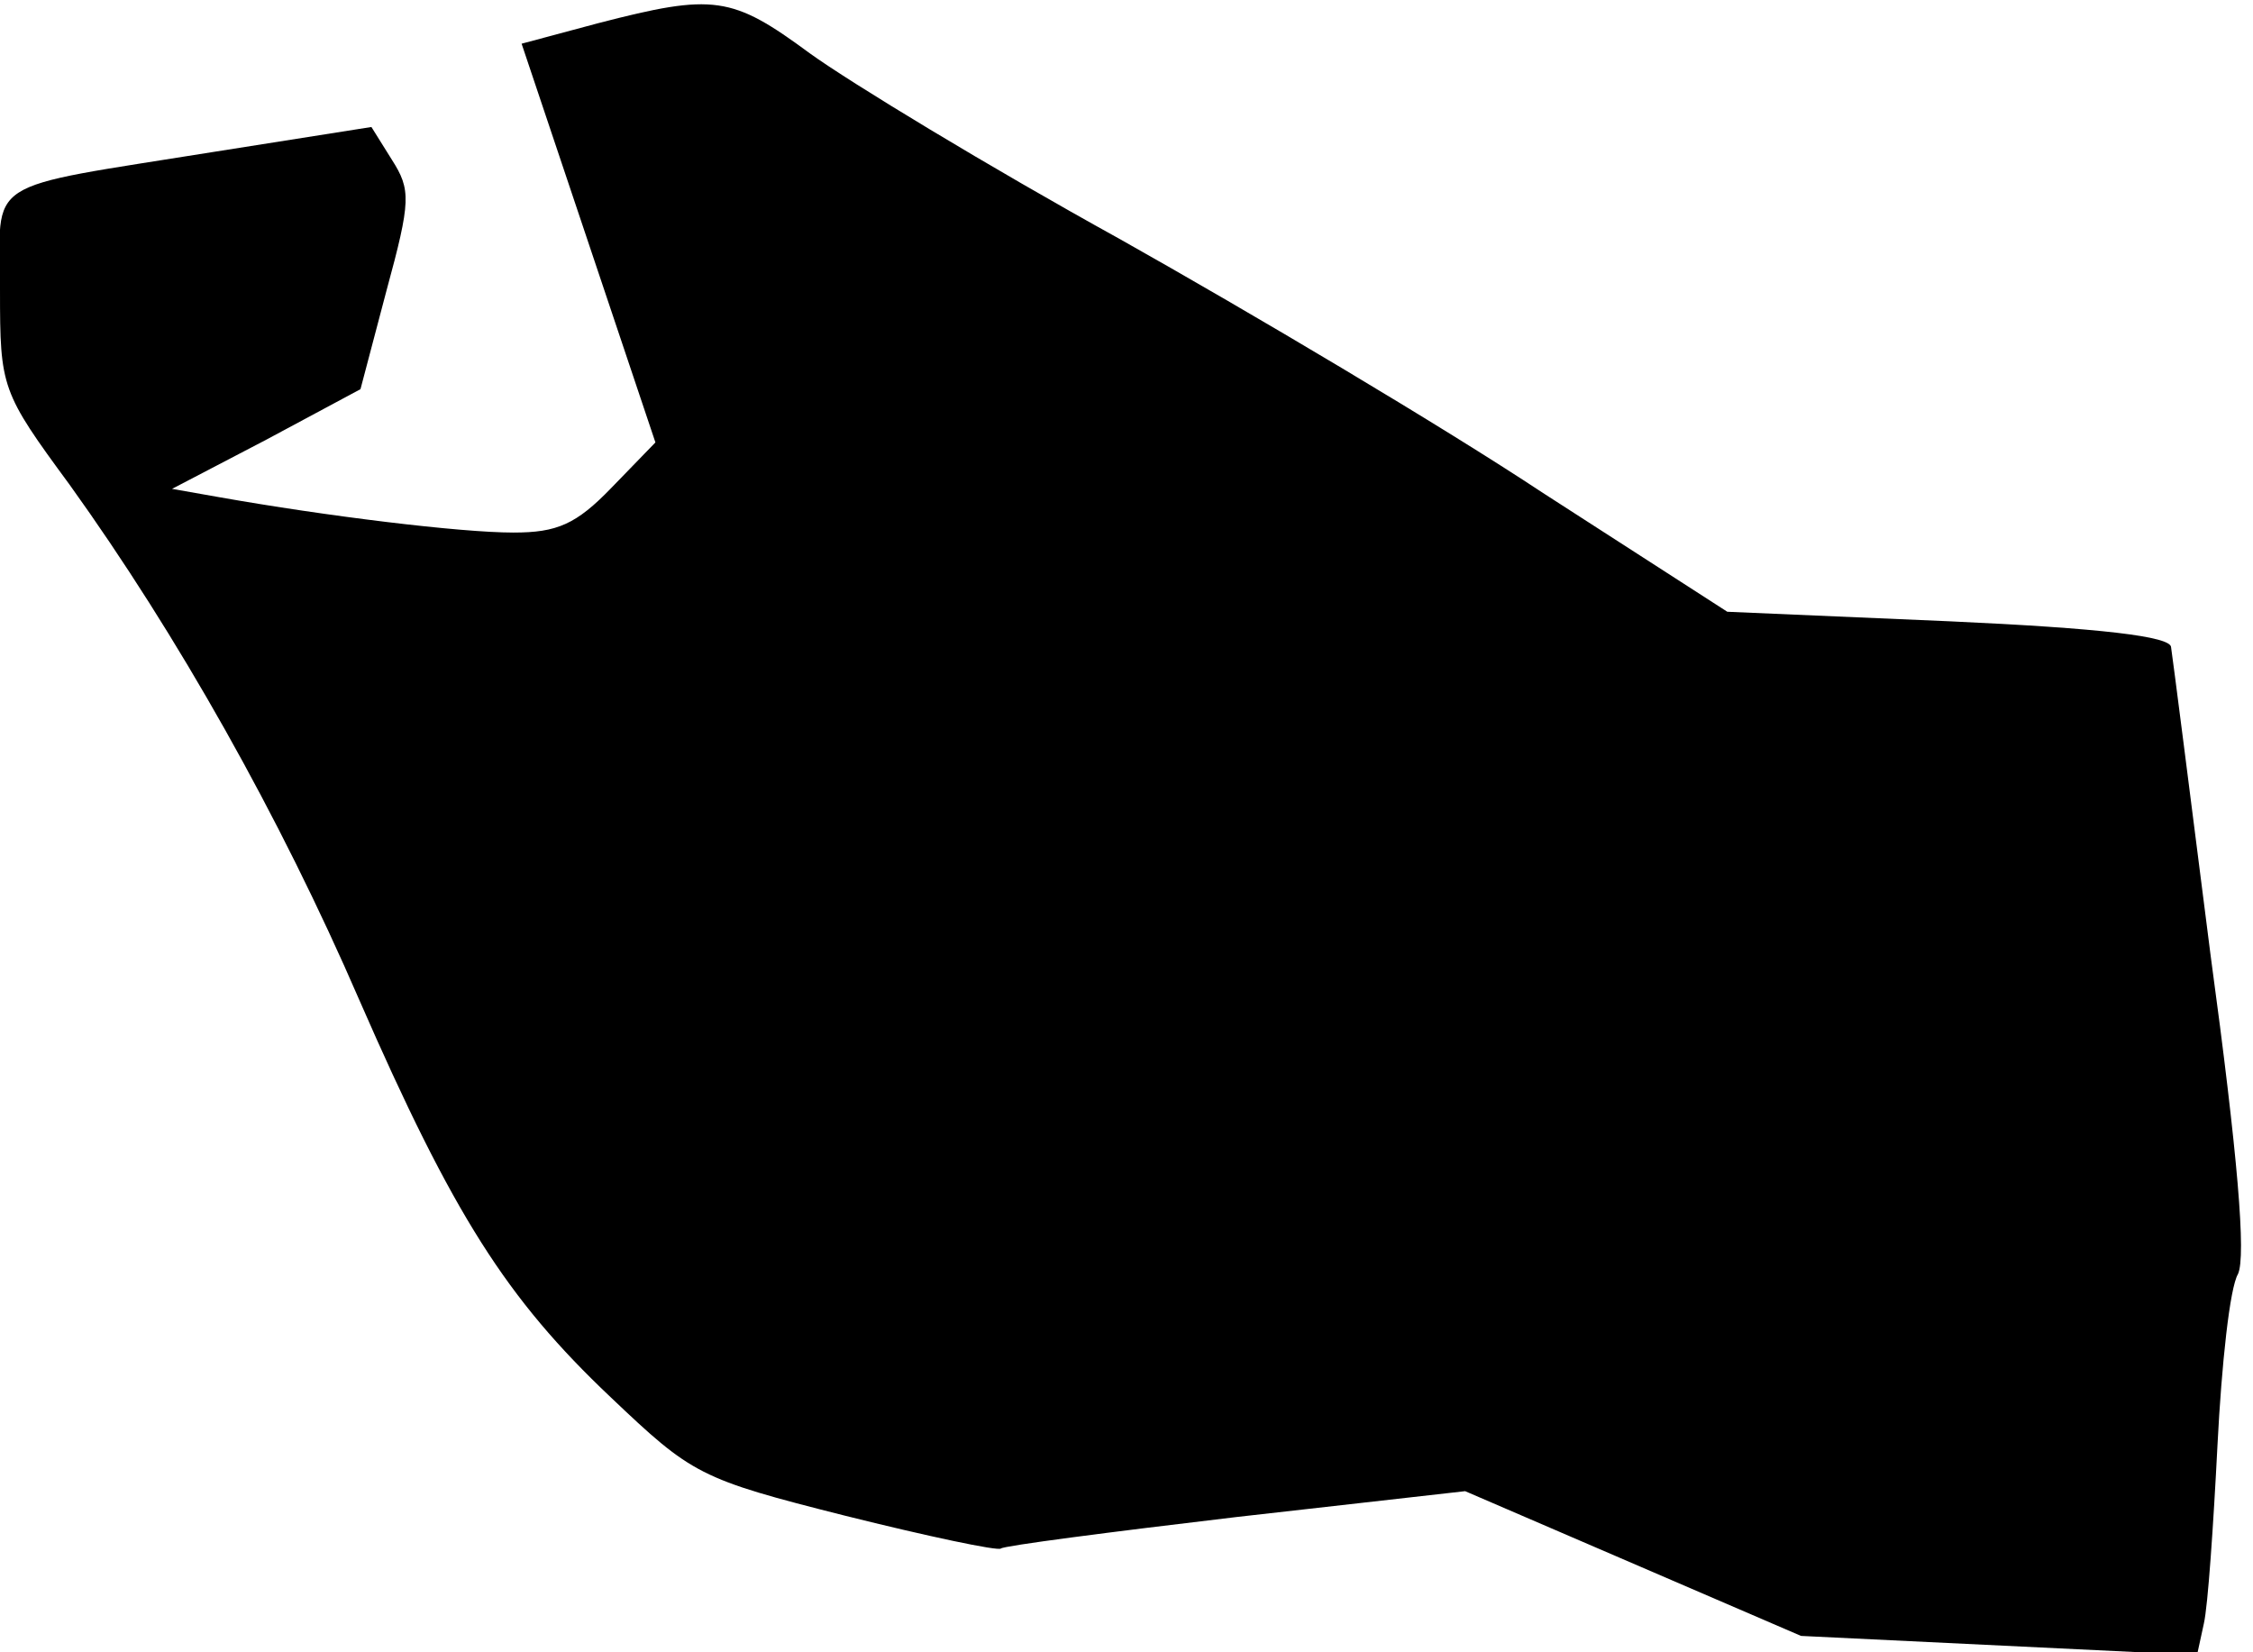 <?xml version="1.0" standalone="no"?>
<!DOCTYPE svg PUBLIC "-//W3C//DTD SVG 20010904//EN"
 "http://www.w3.org/TR/2001/REC-SVG-20010904/DTD/svg10.dtd">
<svg version="1.0" xmlns="http://www.w3.org/2000/svg"
 width="165pt" height="121pt" viewBox="0 0 165 121"
 preserveAspectRatio="xMidYMid meet">
<g transform="translate(0,121) scale(0.1,-0.1)"
fill="#000000" stroke="none">
<path fill="#000000" stroke="none" d="M438 1193 l-56 -15 49 -146 49 -146
-32 -33 c-26 -27 -40 -33 -72 -33 -39 0 -137 12 -216 26 l-34 6 69 36 69 37
19 72 c18 66 18 74 4 96 l-15 24 -114 -18 c-174 -28 -158 -18 -158 -102 0 -71
1 -74 51 -142 79 -110 154 -243 212 -377 69 -158 108 -219 184 -291 60 -57 65
-60 172 -87 60 -15 112 -26 114 -24 2 2 79 12 172 23 l168 19 123 -53 123 -53
145 -7 145 -7 5 23 c3 13 7 72 10 131 3 59 9 115 15 125 6 13 0 86 -20 233
-15 118 -28 220 -29 226 0 8 -52 14 -162 19 l-163 7 -135 87 c-74 49 -214 132
-310 186 -96 53 -198 115 -227 136 -57 42 -70 44 -155 22z"/>
</g>
</svg>
